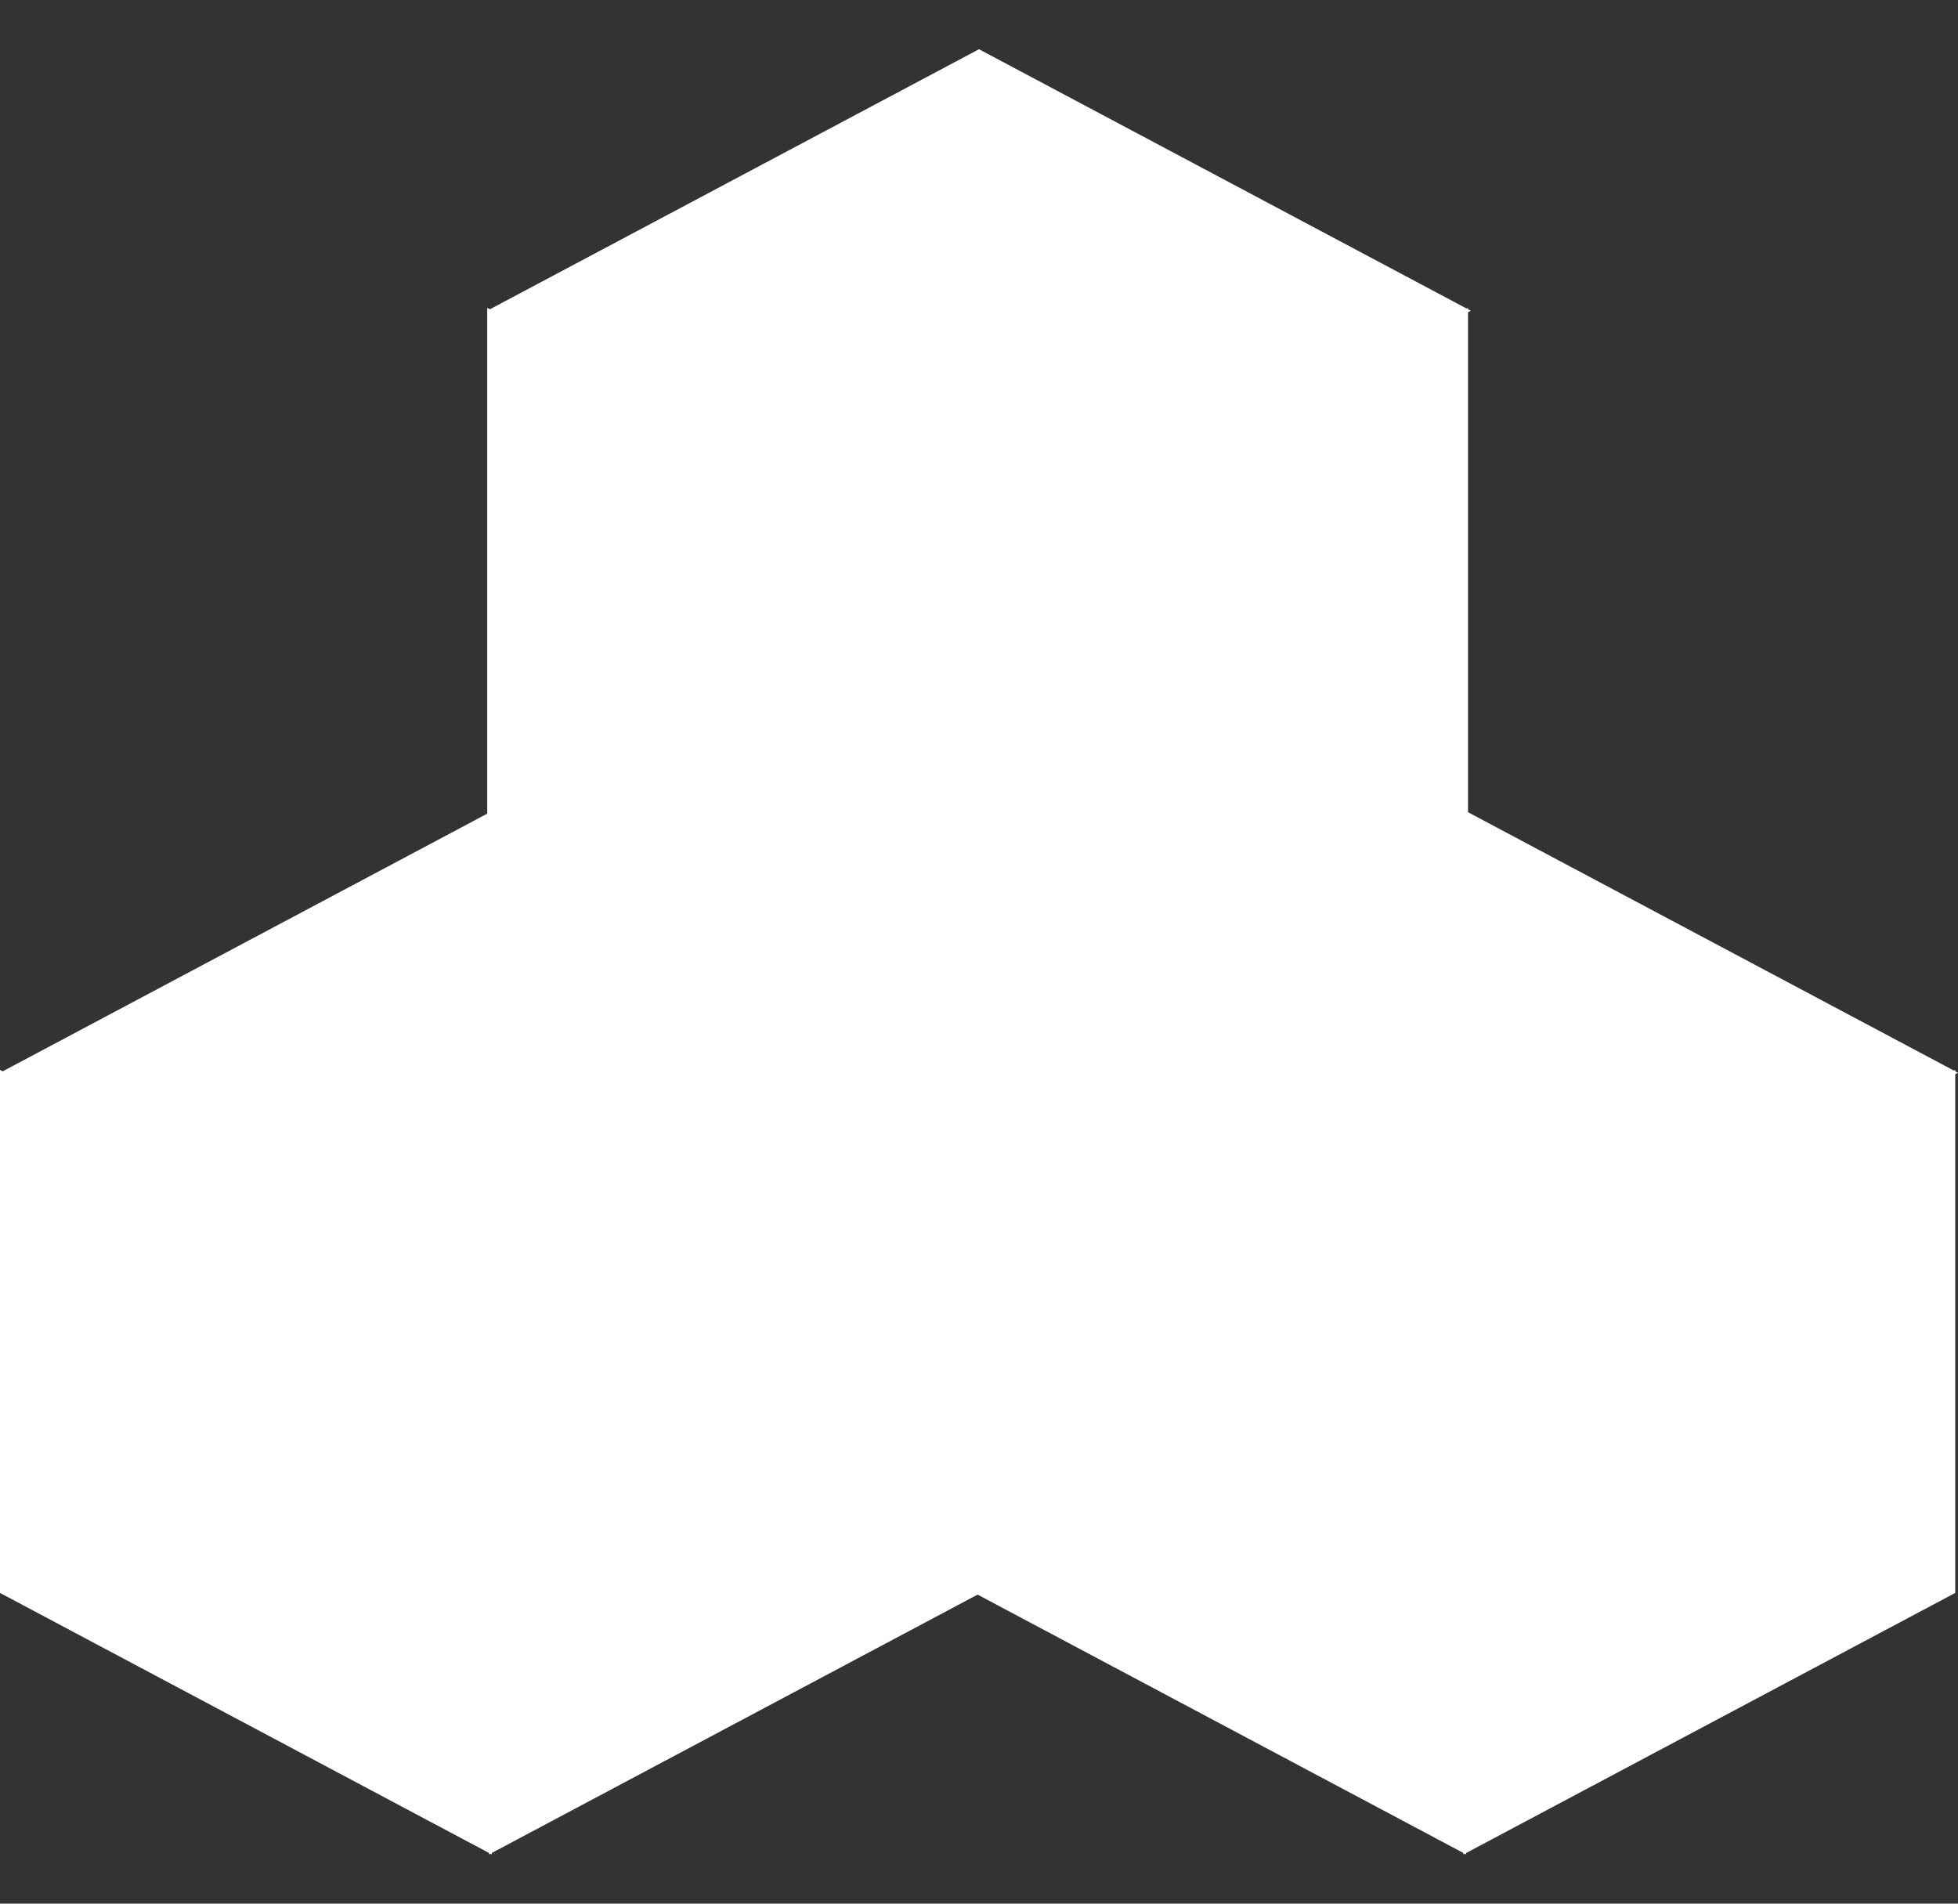 <svg width="36" height="35" viewBox="0 0 36 35" fill="none" xmlns="http://www.w3.org/2000/svg">
<rect x="0" y="0" width="36" height="35" fill="#333333" stroke="none"/>
<path fill-rule="evenodd" clip-rule="evenodd" d="M26.991 5.686L27.042 5.713L26.991 5.74V14.933L35.924 19.683L35.949 19.67V19.696L36 19.724L35.949 19.751V29.287L26.958 34.068V34.095L26.932 34.082L26.906 34.095V34.068L17.974 29.318L9.042 34.068V34.095L9.017 34.082L8.991 34.095V34.068L0 29.287V19.724V19.67L0.05 19.697L8.958 14.96V5.713L8.958 5.713L8.958 5.713V5.66L9.008 5.686L18 0.905L26.966 5.673L26.991 5.66V5.686Z" fill="white"/>
</svg>

